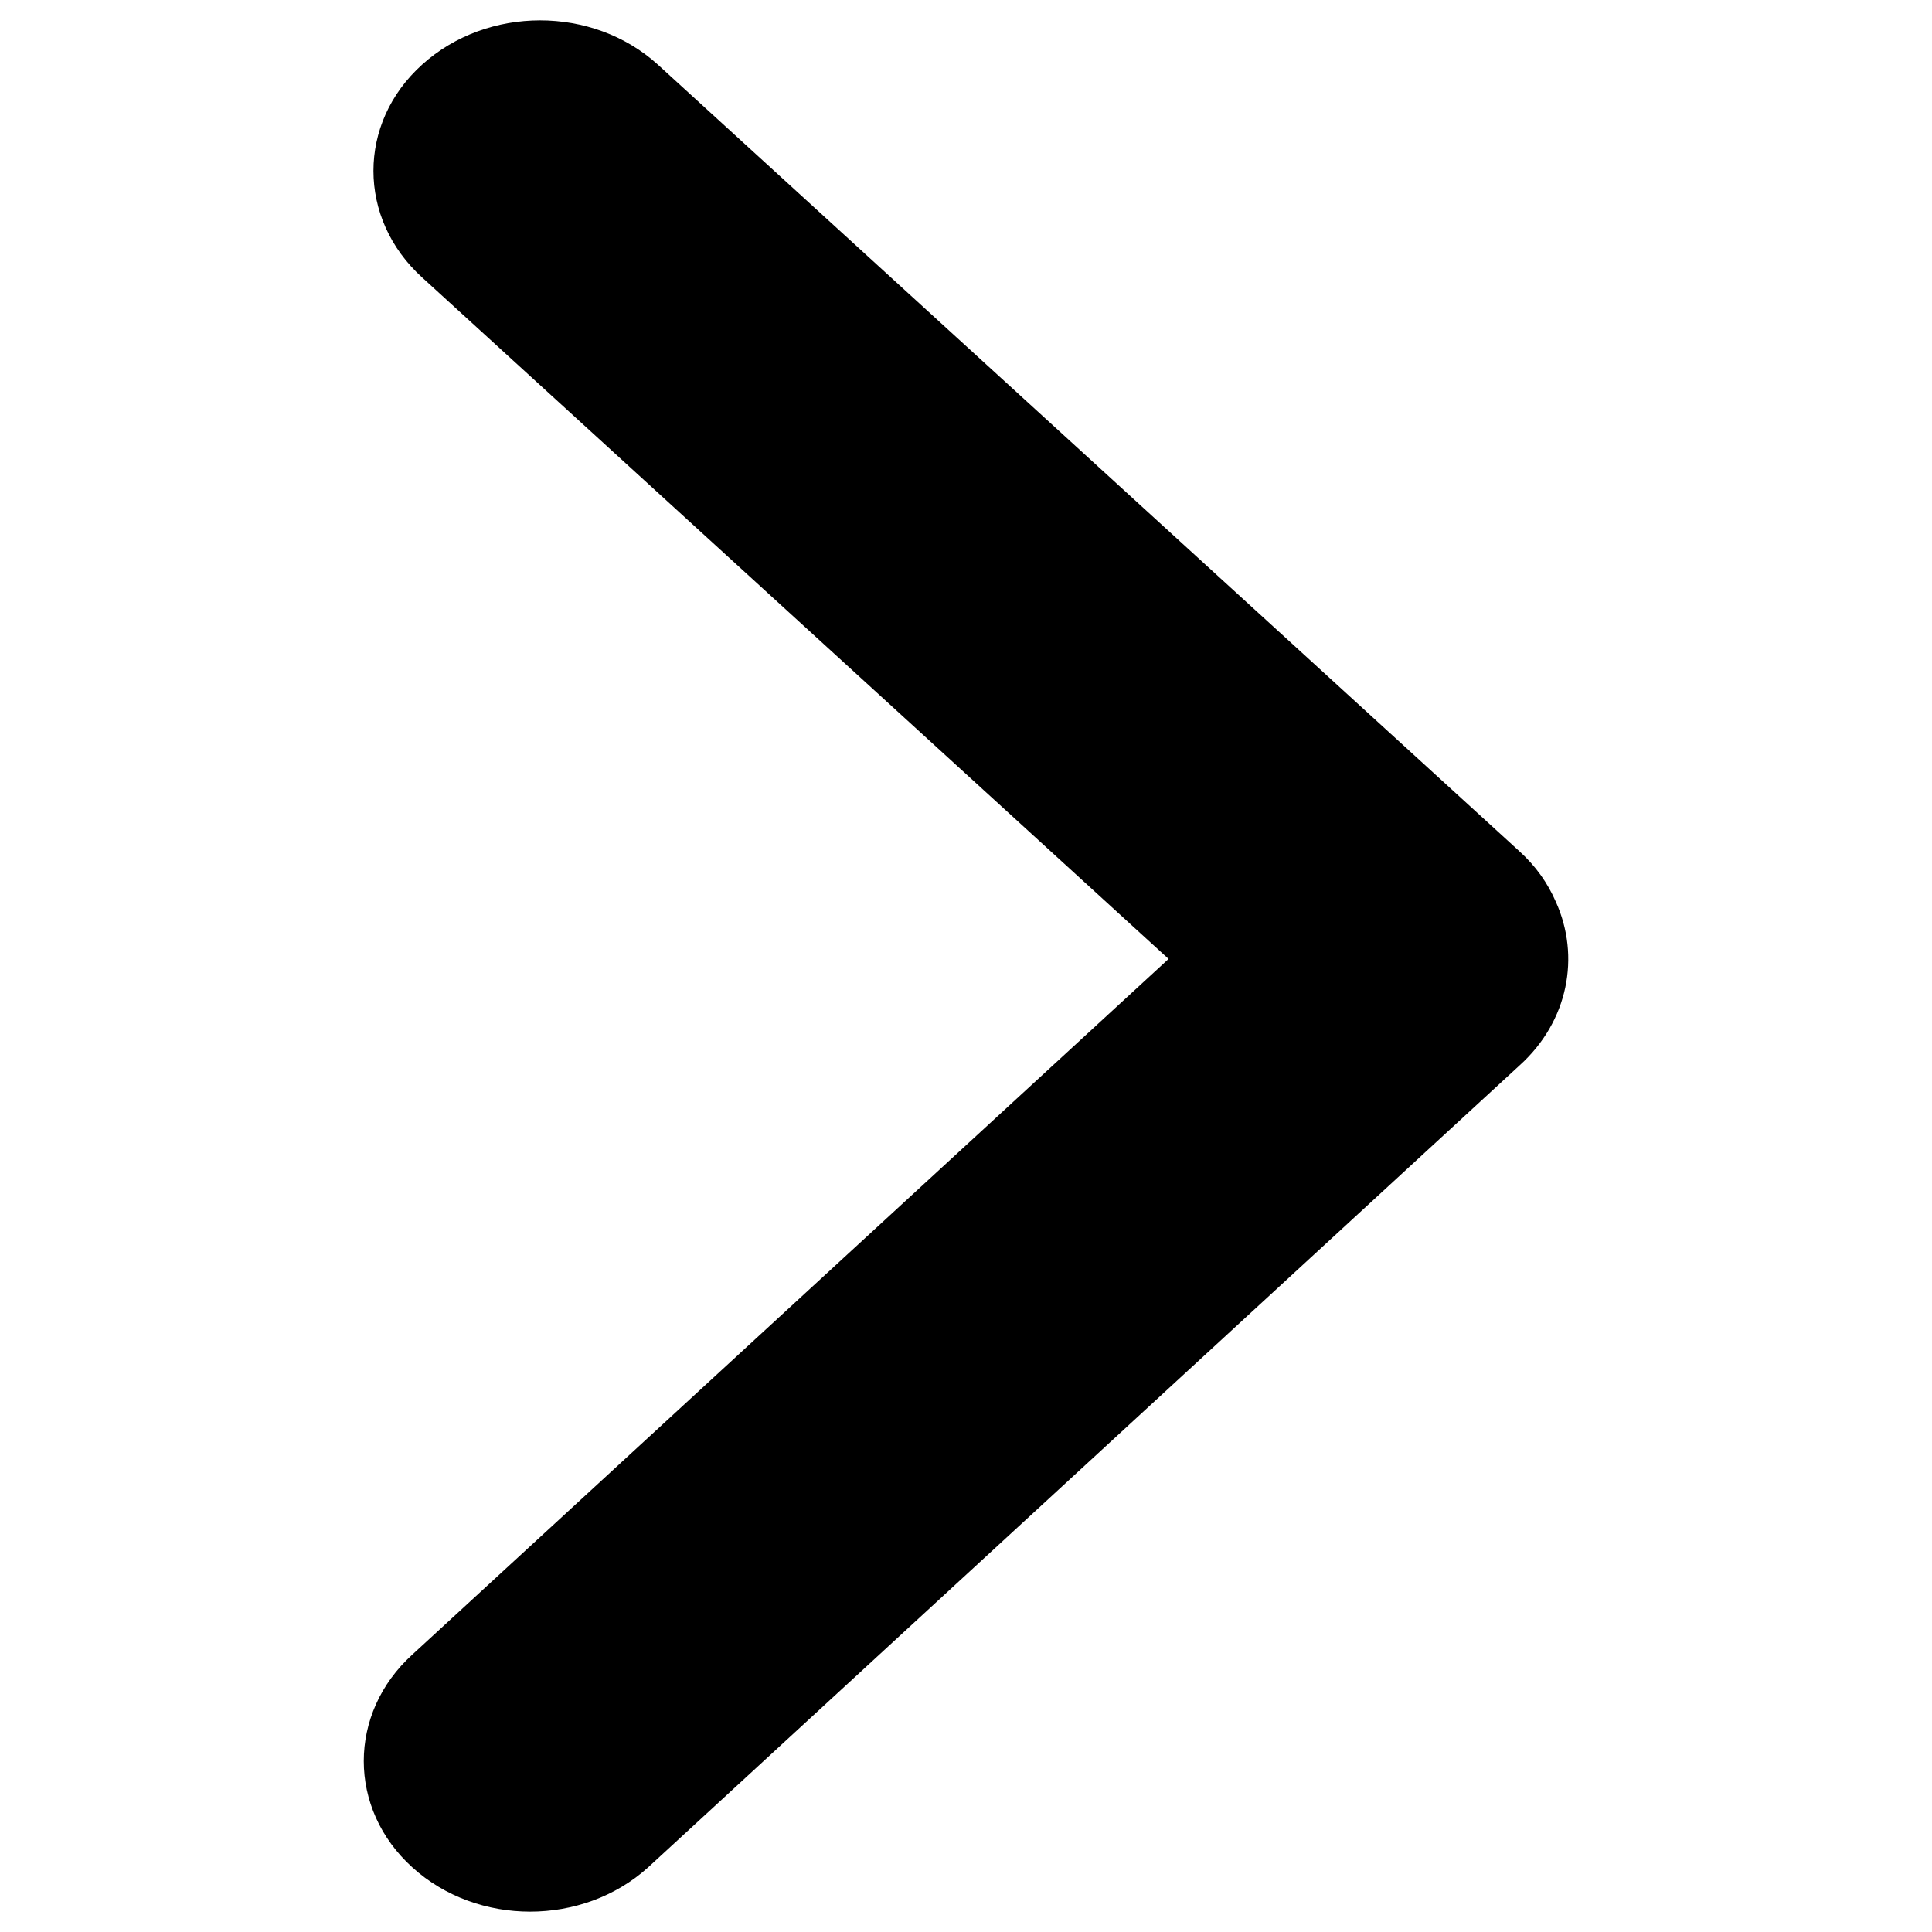 <?xml version="1.0" encoding="utf-8"?>
<!-- Generator: Adobe Illustrator 16.0.0, SVG Export Plug-In . SVG Version: 6.00 Build 0)  -->
<!DOCTYPE svg PUBLIC "-//W3C//DTD SVG 1.1//EN" "http://www.w3.org/Graphics/SVG/1.1/DTD/svg11.dtd">
<svg version="1.1" id="Layer_1" xmlns="http://www.w3.org/2000/svg" xmlns:xlink="http://www.w3.org/1999/xlink" x="0px" y="0px"
	 width="100px" height="100px" viewBox="0 0 100 100" enable-background="new 0 0 100 100" xml:space="preserve">
<path d="M80.532,46.683c-0.418-0.968-1.046-1.865-1.908-2.64L34.045,3.34c-3.362-3.048-8.813-3.048-12.191,0
	c-3.371,3.031-3.362,7.977,0,11.025l38.631,35.269L21.349,85.635c-3.361,3.048-3.361,7.992,0,11.025
	c3.361,3.048,8.813,3.048,12.192,0l45.119-41.522C81.183,52.855,81.804,49.495,80.532,46.683z"/>
</svg>
